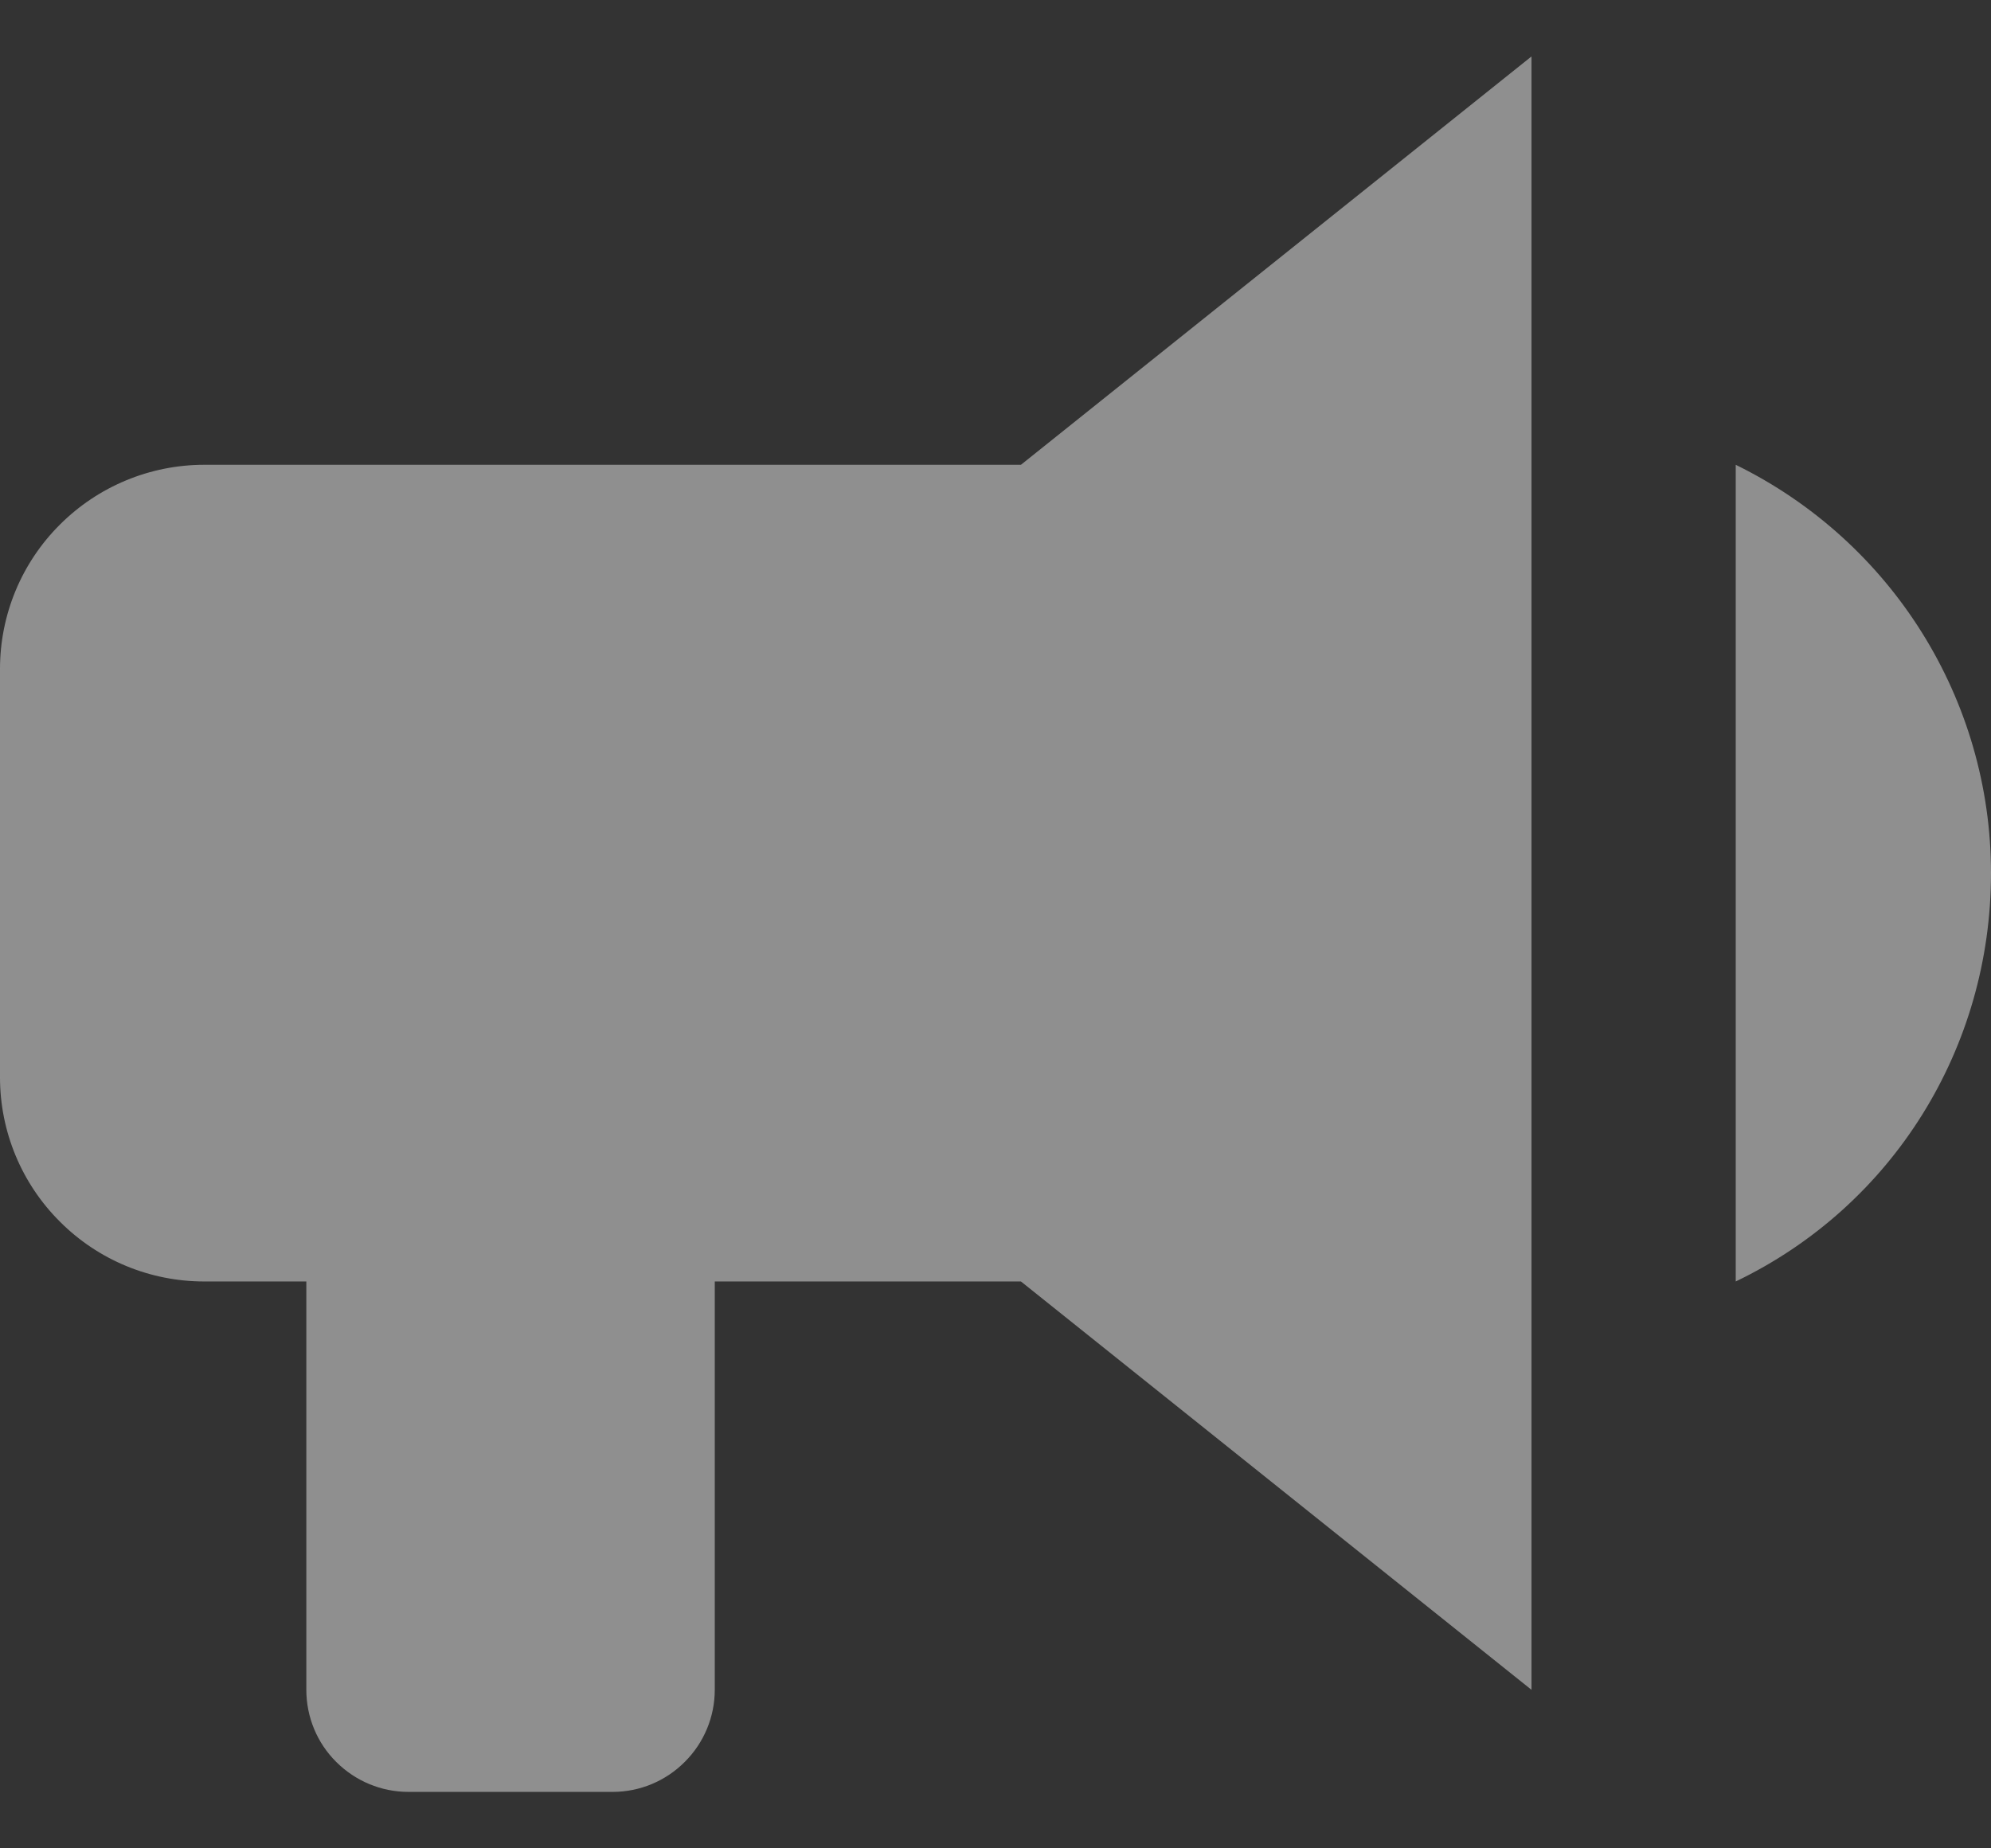 <svg width="14" height="13" viewBox="0 0 14 13" fill="none" xmlns="http://www.w3.org/2000/svg">
<rect x="0" y="0" width="14" height="13" fill="#333333" stroke="none"/>
<path d="M7.179 3.269H1.436C1.055 3.269 0.69 3.421 0.421 3.69C0.151 3.959 0 4.324 0 4.705V7.577C0 7.958 0.151 8.323 0.421 8.592C0.69 8.862 1.055 9.013 1.436 9.013H2.154V11.885C2.154 12.075 2.229 12.258 2.364 12.392C2.499 12.527 2.681 12.603 2.872 12.603H4.308C4.498 12.603 4.681 12.527 4.815 12.392C4.95 12.258 5.026 12.075 5.026 11.885V9.013H7.179L10.769 11.885V0.397L7.179 3.269ZM14 6.141C14 7.369 13.311 8.482 12.205 9.013V3.269C13.304 3.808 14 4.921 14 6.141Z" fill="#ECECEC" fill-opacity="0.5"/>
</svg>
